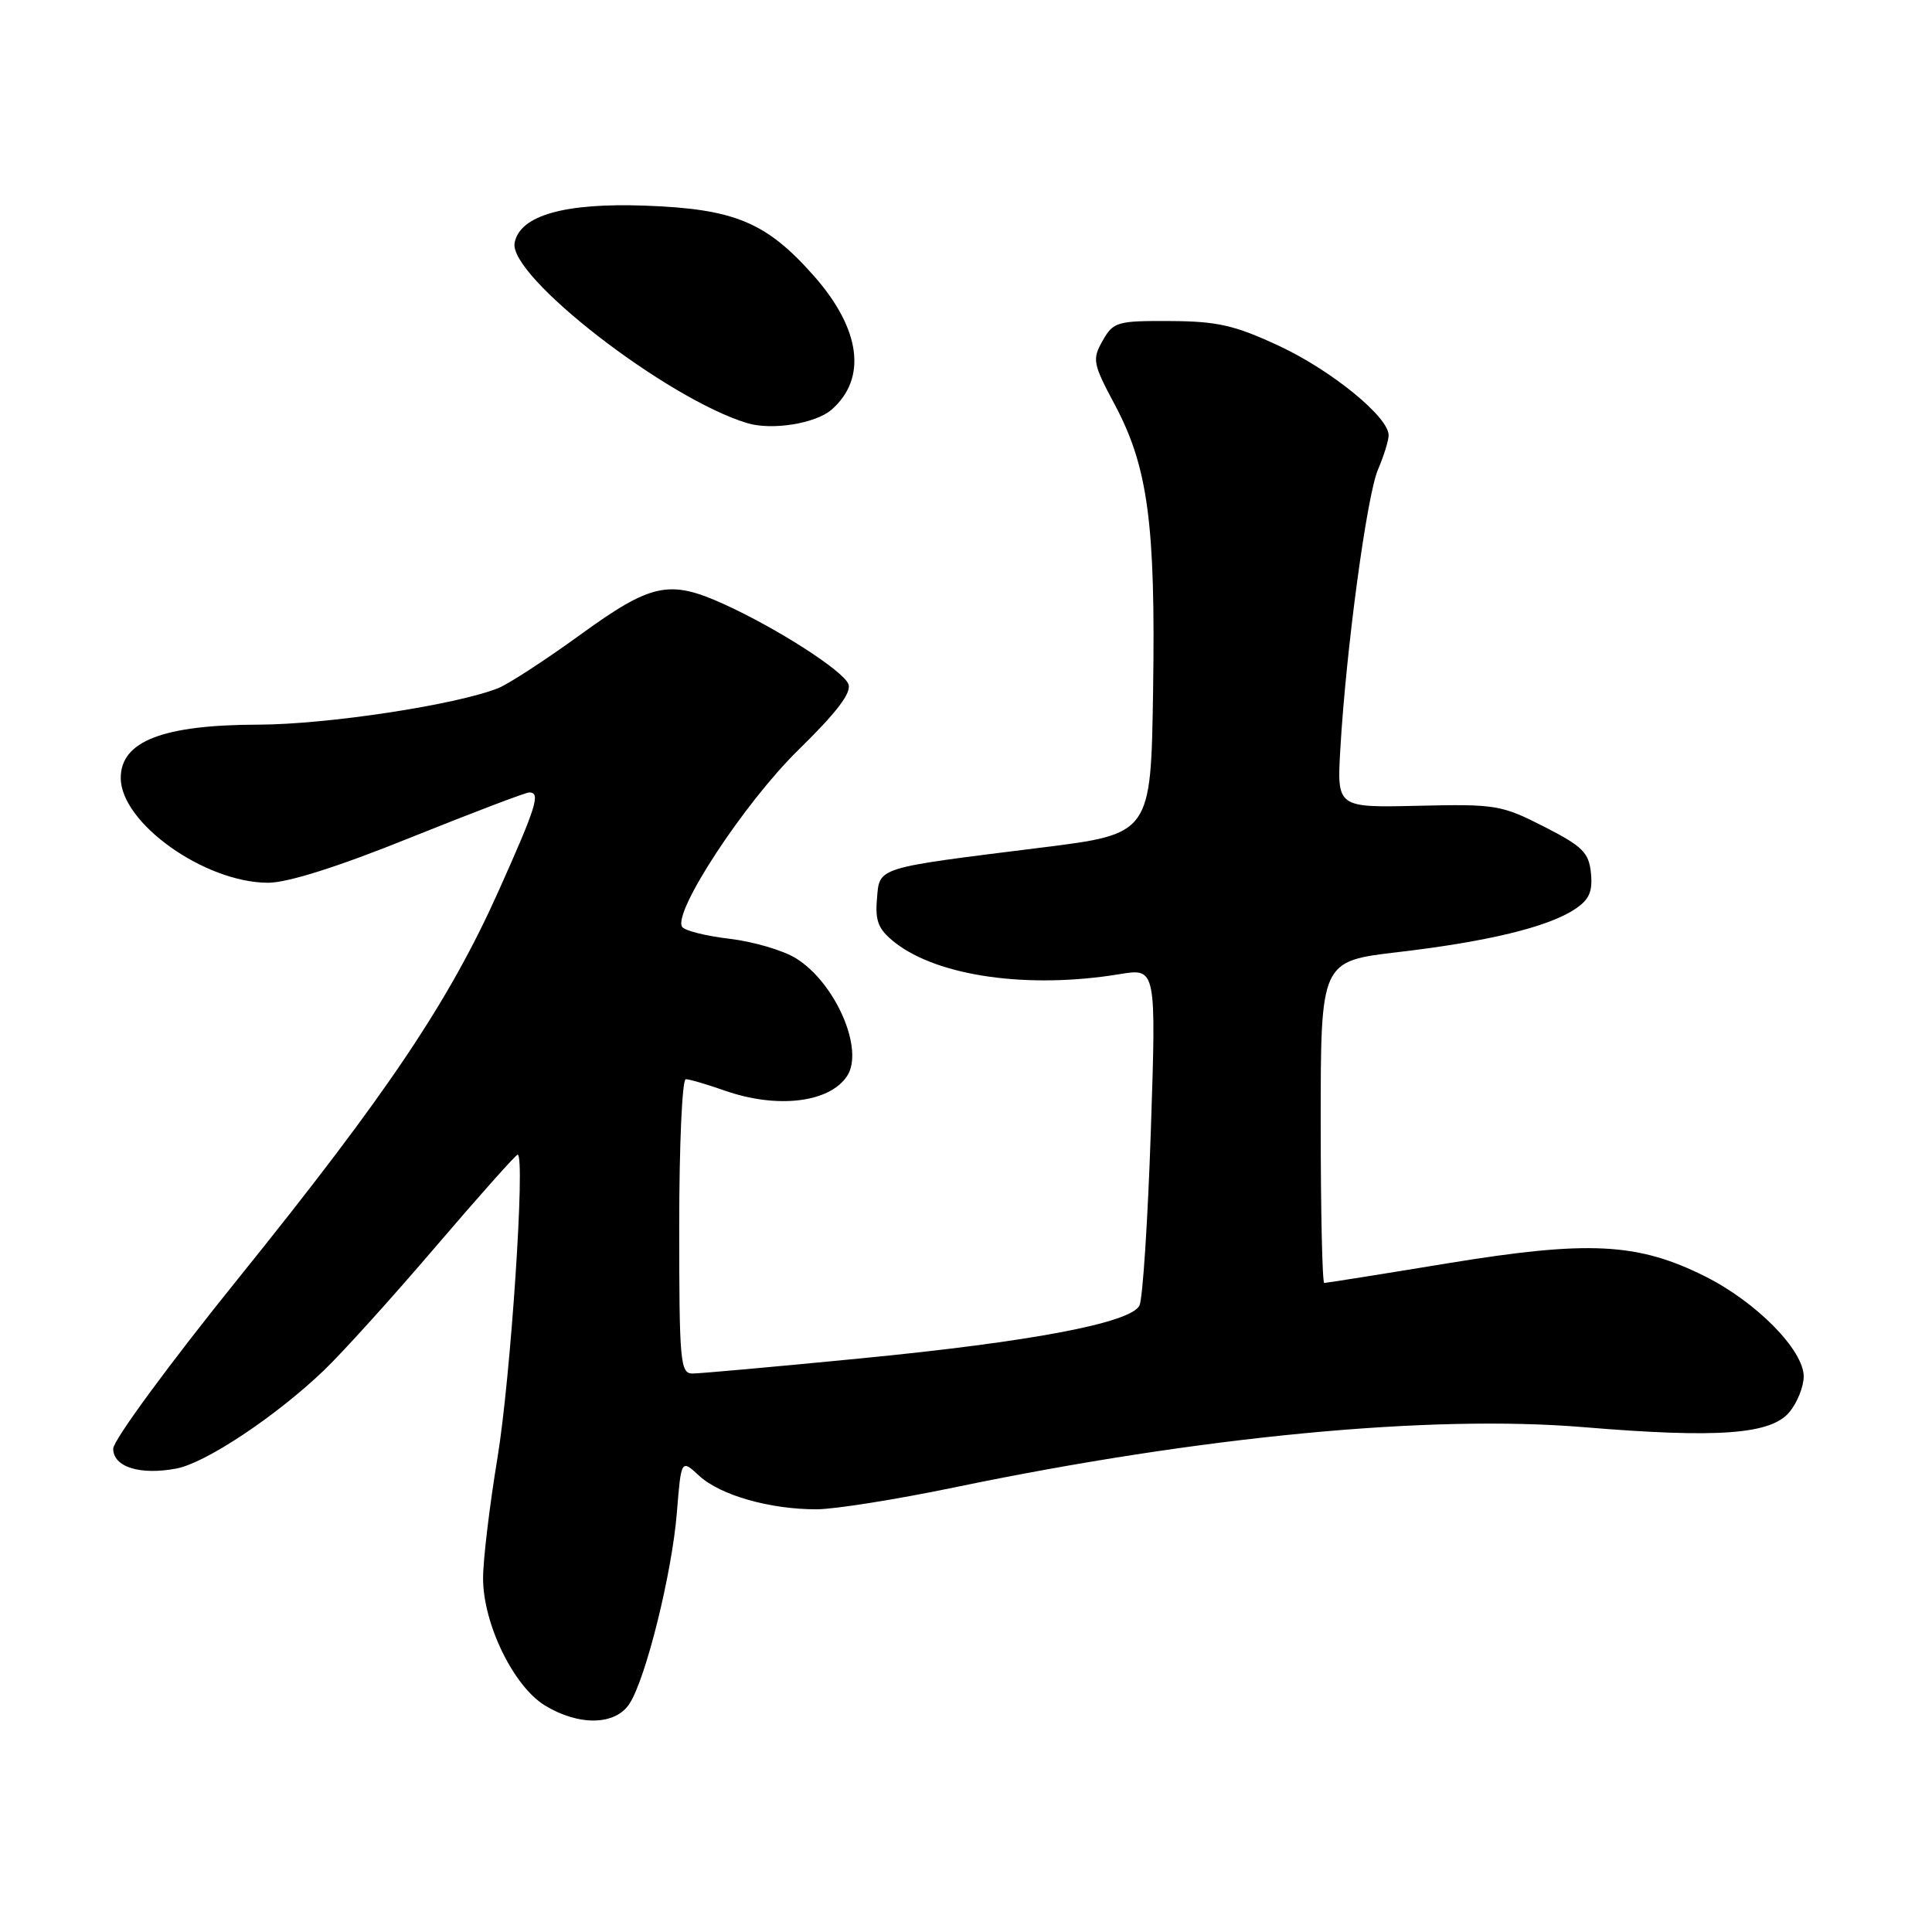 <?xml version="1.0" encoding="UTF-8" standalone="no"?>
<!DOCTYPE svg PUBLIC "-//W3C//DTD SVG 1.1//EN" "http://www.w3.org/Graphics/SVG/1.1/DTD/svg11.dtd" >
<svg xmlns="http://www.w3.org/2000/svg" xmlns:xlink="http://www.w3.org/1999/xlink" version="1.1" viewBox="0 0 256 256">
 <g >
 <path fill="currentColor"
d=" M 83.41 225.75 C 85.59 222.39 89.04 208.47 89.69 200.42 C 90.26 193.34 90.26 193.34 92.66 195.56 C 95.43 198.12 102.01 200.00 108.19 199.99 C 110.56 199.99 118.80 198.68 126.50 197.08 C 159.13 190.31 189.50 187.41 209.89 189.11 C 227.72 190.59 234.72 190.07 237.15 187.06 C 238.17 185.81 239.00 183.70 239.00 182.39 C 239.00 178.89 232.71 172.51 225.92 169.12 C 216.99 164.66 210.51 164.33 191.72 167.41 C 183.04 168.84 175.72 170.00 175.47 170.00 C 175.21 170.00 175.00 160.41 175.00 148.68 C 175.00 127.36 175.00 127.36 185.25 126.16 C 197.06 124.78 205.05 122.85 208.62 120.51 C 210.57 119.24 211.05 118.18 210.81 115.71 C 210.54 112.97 209.72 112.15 204.59 109.53 C 198.96 106.66 198.16 106.53 187.91 106.77 C 177.15 107.02 177.15 107.02 177.60 99.26 C 178.36 86.09 181.11 65.67 182.59 62.22 C 183.37 60.41 184.00 58.36 184.00 57.67 C 184.00 55.25 176.45 49.09 169.50 45.84 C 163.61 43.10 161.32 42.57 155.05 42.54 C 148.03 42.50 147.52 42.65 146.11 45.14 C 144.70 47.62 144.80 48.16 147.73 53.65 C 152.11 61.86 153.13 69.48 152.79 91.50 C 152.50 110.50 152.50 110.50 138.00 112.31 C 115.87 115.07 116.55 114.85 116.20 119.14 C 115.95 122.09 116.40 123.17 118.58 124.89 C 124.30 129.38 136.27 131.07 148.36 129.08 C 153.21 128.28 153.21 128.28 152.49 149.89 C 152.09 161.78 151.41 172.18 150.98 173.00 C 149.76 175.31 136.59 177.80 113.98 180.00 C 102.71 181.10 92.71 182.00 91.75 182.00 C 90.14 182.00 90.00 180.41 90.00 162.50 C 90.00 151.78 90.39 143.00 90.87 143.00 C 91.36 143.00 93.66 143.68 96.00 144.50 C 102.93 146.94 109.88 146.13 112.23 142.60 C 114.57 139.11 110.72 130.23 105.47 126.98 C 103.76 125.92 99.79 124.76 96.65 124.39 C 93.51 124.02 90.69 123.31 90.38 122.81 C 89.15 120.82 98.65 106.36 105.77 99.39 C 110.88 94.39 112.86 91.79 112.42 90.65 C 111.74 88.88 102.95 83.24 95.90 80.04 C 88.69 76.77 86.30 77.28 76.90 84.10 C 72.28 87.45 67.38 90.64 66.00 91.19 C 60.38 93.41 43.35 96.00 34.21 96.02 C 21.58 96.05 16.00 98.21 16.00 103.08 C 16.00 109.04 27.09 116.94 35.50 116.97 C 38.09 116.98 44.76 114.87 54.38 110.99 C 62.57 107.70 69.66 105.00 70.13 105.00 C 71.66 105.00 71.10 106.81 66.10 117.98 C 59.50 132.73 51.32 144.90 31.59 169.38 C 22.46 180.69 15.00 190.85 15.00 191.96 C 15.00 194.38 18.54 195.50 23.37 194.59 C 27.23 193.87 36.51 187.70 42.85 181.65 C 45.25 179.37 51.92 171.99 57.68 165.25 C 63.44 158.51 68.35 153.00 68.59 153.00 C 69.64 153.00 67.67 182.54 65.92 193.16 C 64.86 199.57 64.00 206.77 64.01 209.16 C 64.02 215.17 68.05 223.45 72.20 225.98 C 76.71 228.73 81.54 228.63 83.41 225.75 Z  M 110.19 54.28 C 114.91 50.15 114.06 43.63 107.89 36.61 C 101.57 29.44 97.36 27.68 85.50 27.25 C 74.79 26.86 68.87 28.55 68.19 32.18 C 67.37 36.59 88.30 52.82 98.99 56.06 C 102.27 57.06 108.06 56.13 110.19 54.28 Z "/>
</g>
</svg>
